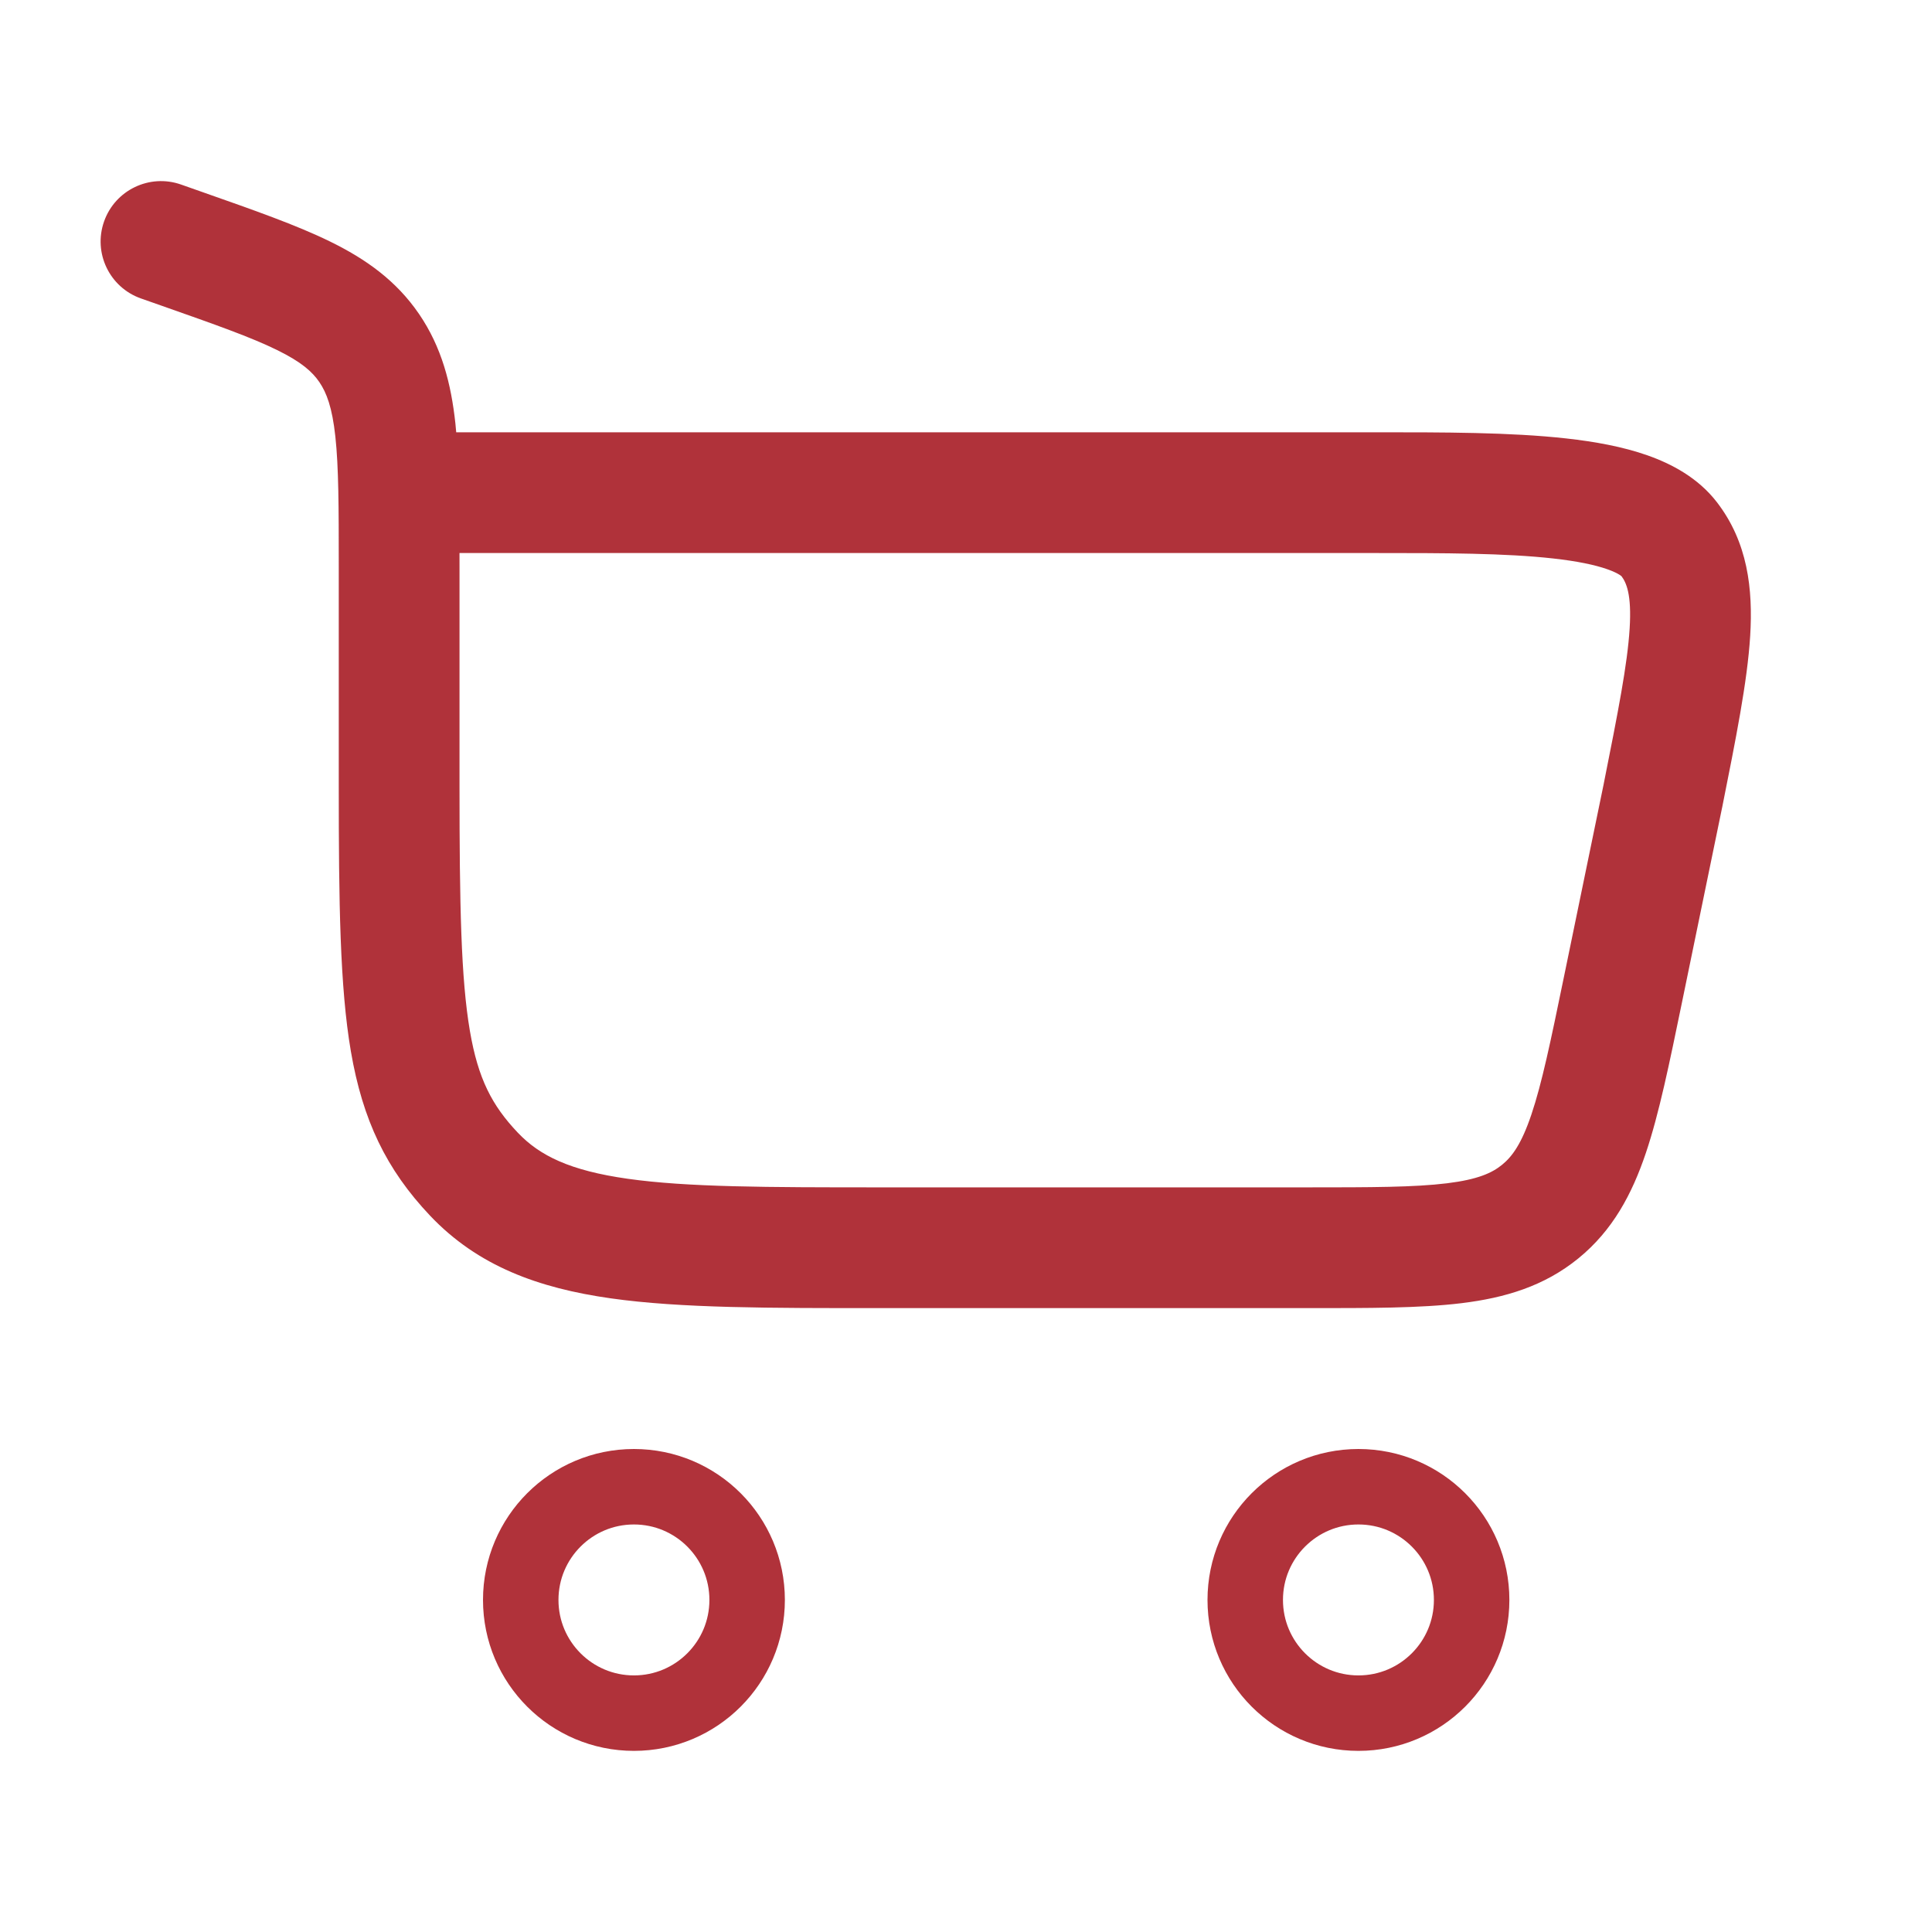 <svg width="64" height="64" viewBox="0 0 64 64" fill="none" xmlns="http://www.w3.org/2000/svg">
<path d="M21 49.25C23.071 49.25 24.75 50.929 24.75 53C24.75 55.071 23.071 56.75 21 56.75C18.929 56.75 17.25 55.071 17.25 53C17.25 50.929 18.929 49.25 21 49.25Z" stroke="#B0323A" stroke-width="2.5"/>
<path d="M45 49.25C47.071 49.25 48.75 50.929 48.75 53C48.75 55.071 47.071 56.75 45 56.75C42.929 56.75 41.25 55.071 41.25 53C41.25 50.929 42.929 49.25 45 49.25Z" stroke="#B0323A" stroke-width="2.5"/>
<path d="M5.997 6.113C4.955 5.747 3.813 6.295 3.447 7.337C3.08 8.379 3.628 9.52 4.67 9.887L5.997 6.113ZM55.087 26.354L57.046 26.758L57.049 26.746L55.087 26.354ZM15.222 26.027V18.769H11.222V26.027H15.222ZM6.693 6.358L5.997 6.113L4.67 9.887L5.367 10.132L6.693 6.358ZM29.167 43.333H43.308V39.333H29.167V43.333ZM15.222 18.769C15.222 16.883 15.224 15.31 15.086 14.031C14.943 12.707 14.632 11.5 13.88 10.399L10.578 12.656C10.818 13.009 11.004 13.492 11.109 14.461C11.219 15.475 11.222 16.796 11.222 18.769H15.222ZM5.367 10.132C7.147 10.758 8.317 11.172 9.178 11.595C9.986 11.992 10.343 12.313 10.578 12.656L13.88 10.399C13.122 9.291 12.115 8.58 10.94 8.004C9.817 7.453 8.384 6.953 6.693 6.358L5.367 10.132ZM11.222 26.027C11.222 29.9 11.258 32.693 11.623 34.827C12.014 37.105 12.793 38.736 14.249 40.273L17.152 37.52C16.298 36.62 15.838 35.738 15.566 34.152C15.27 32.421 15.222 29.997 15.222 26.027H11.222ZM29.167 39.333C25.389 39.333 22.767 39.328 20.792 39.048C18.886 38.778 17.879 38.287 17.152 37.52L14.249 40.273C15.833 41.943 17.84 42.67 20.23 43.009C22.551 43.338 25.508 43.333 29.167 43.333V39.333ZM13.222 18.32H45.57V14.32H13.222V18.32ZM53.129 25.95L51.796 32.416L55.714 33.224L57.046 26.758L53.129 25.95ZM45.57 18.32C47.854 18.32 49.864 18.323 51.45 18.5C52.238 18.588 52.828 18.71 53.242 18.856C53.673 19.007 53.741 19.123 53.707 19.078L56.877 16.639C56.251 15.825 55.37 15.364 54.569 15.082C53.751 14.795 52.827 14.629 51.894 14.525C50.039 14.317 47.78 14.32 45.57 14.32V18.32ZM57.049 26.746C57.5 24.485 57.883 22.587 57.977 21.068C58.073 19.505 57.895 17.963 56.877 16.639L53.707 19.078C53.872 19.294 54.055 19.681 53.984 20.821C53.911 22.005 53.6 23.586 53.126 25.962L57.049 26.746ZM43.308 43.333C45.339 43.333 47.043 43.337 48.418 43.169C49.846 42.994 51.149 42.612 52.286 41.685L49.759 38.584C49.426 38.856 48.952 39.073 47.932 39.198C46.856 39.33 45.439 39.333 43.308 39.333V43.333ZM51.796 32.416C51.366 34.504 51.076 35.892 50.73 36.918C50.402 37.892 50.093 38.312 49.759 38.584L52.286 41.685C53.424 40.758 54.061 39.559 54.521 38.195C54.963 36.883 55.303 35.213 55.714 33.224L51.796 32.416Z" fill="#B0323A"/>
</svg>
